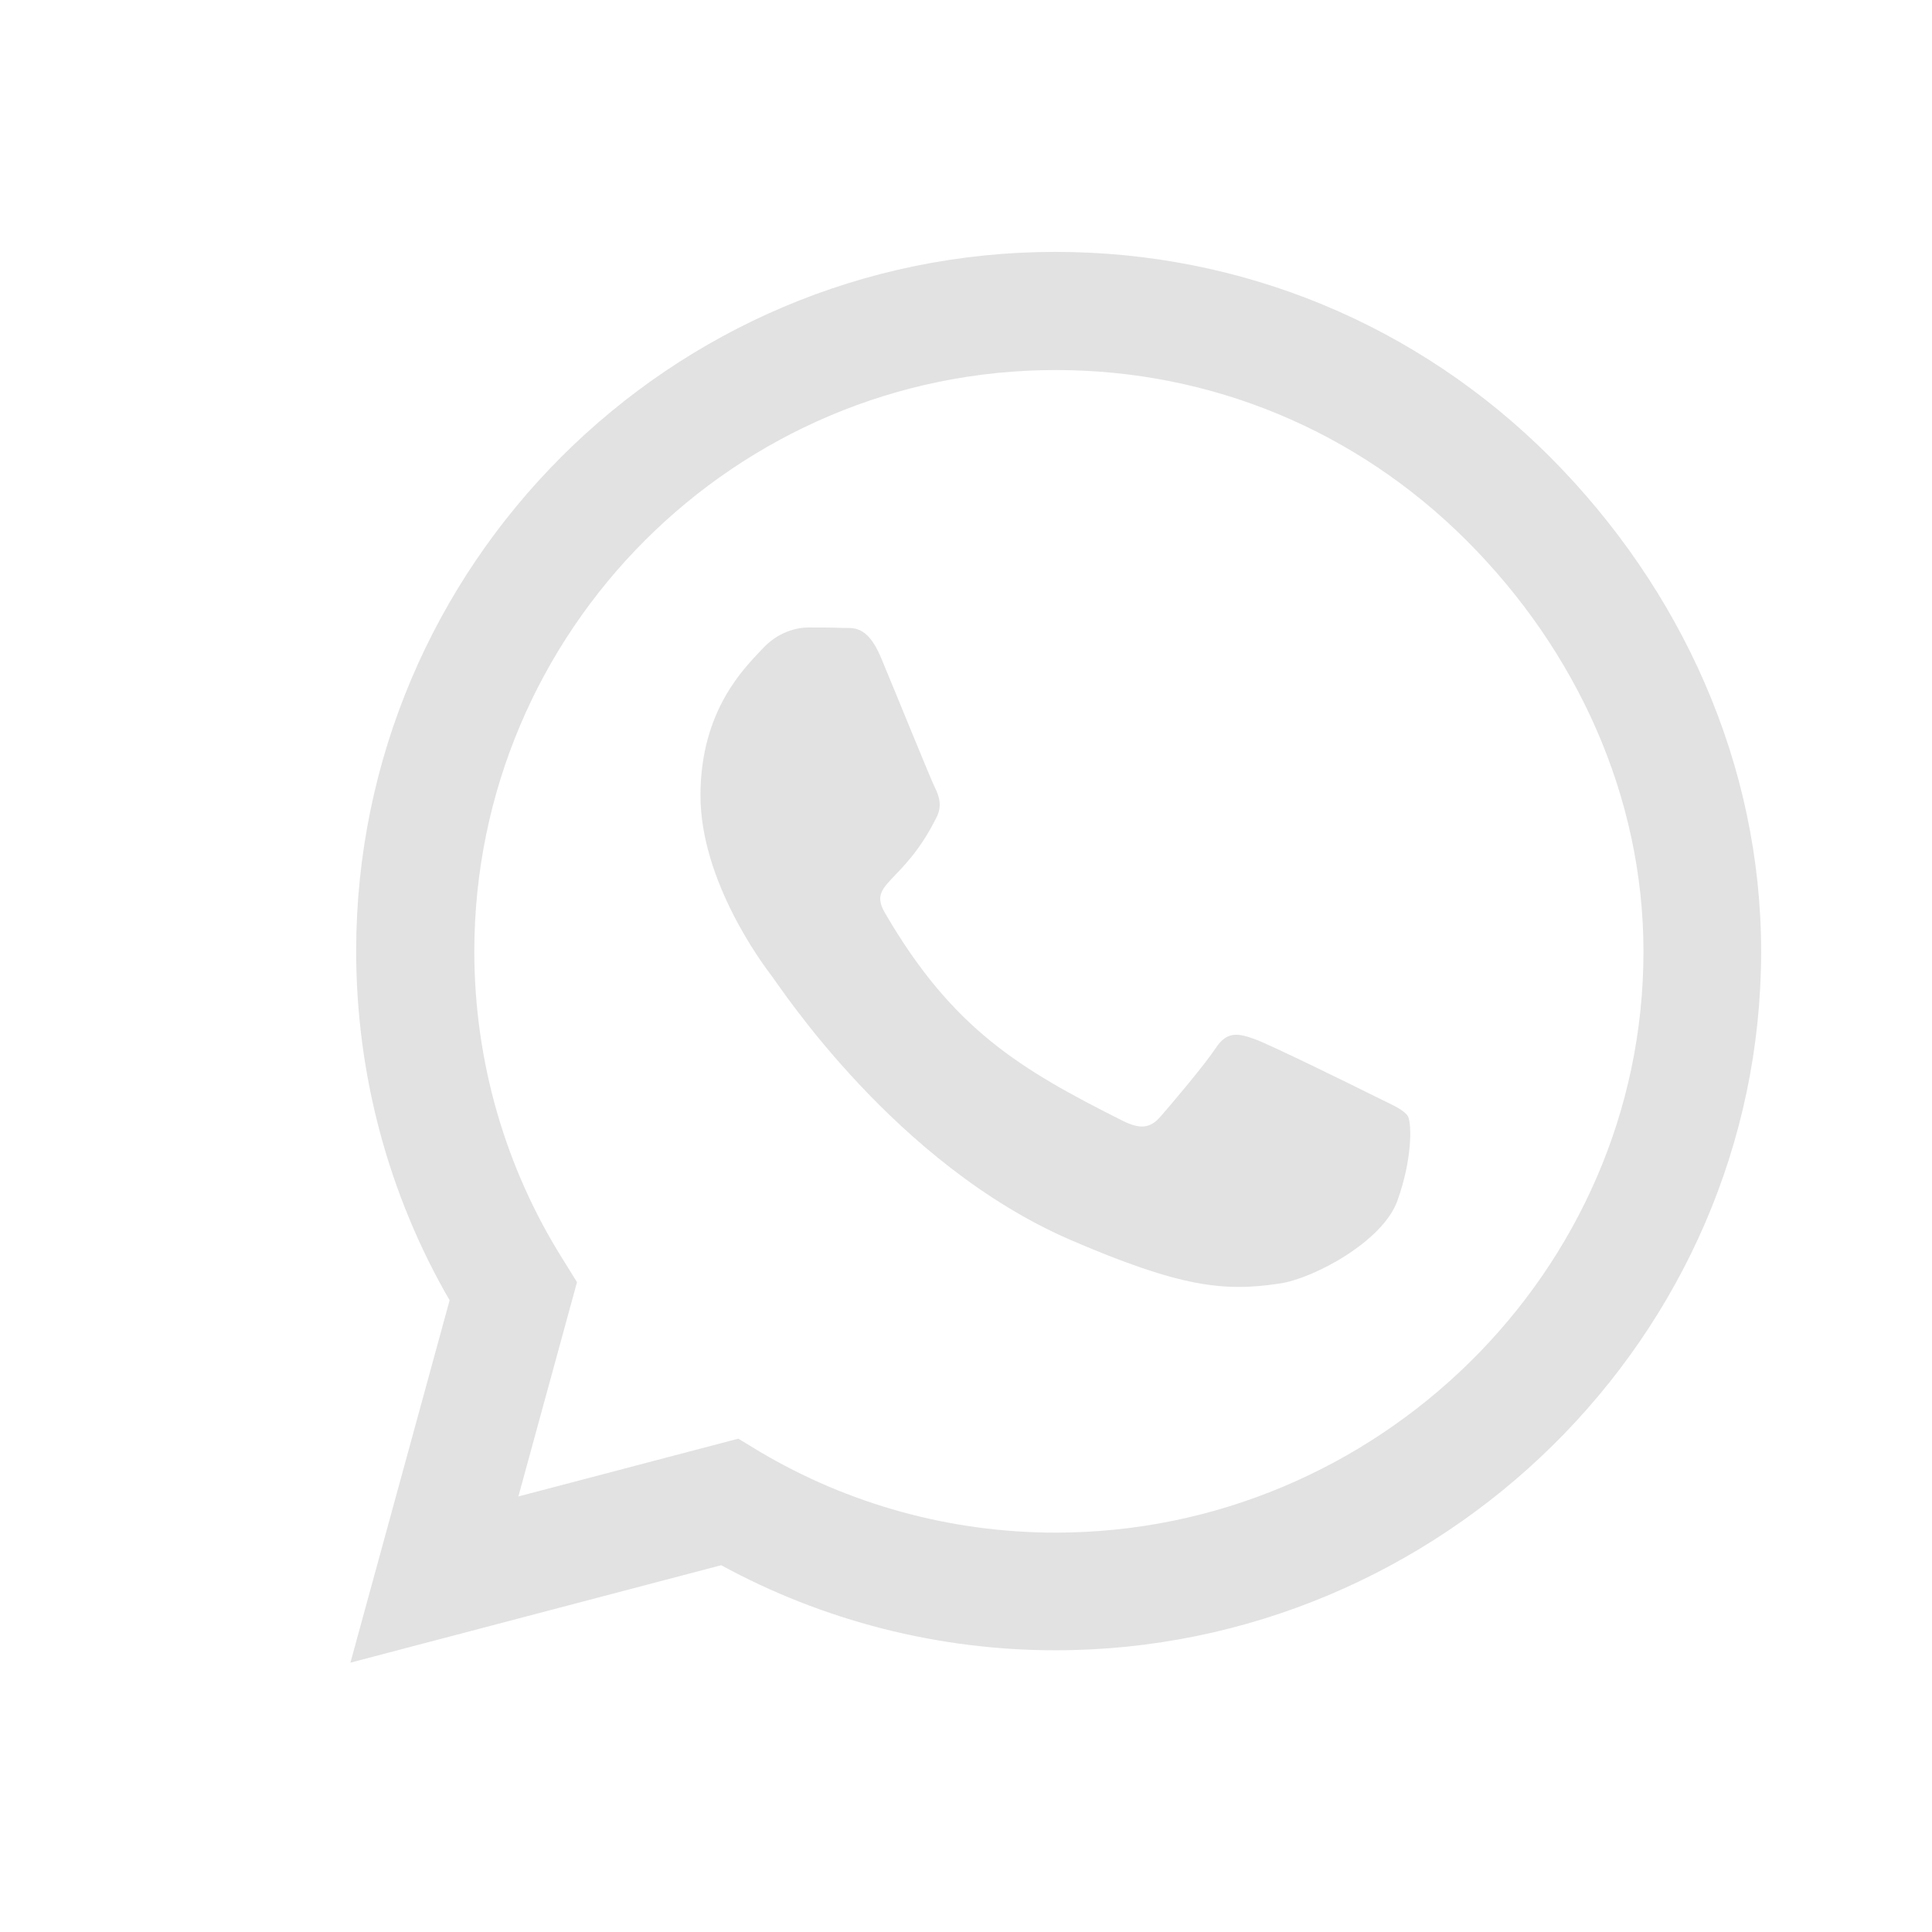 <?xml version="1.0" encoding="UTF-8" standalone="no"?>
<svg
   xmlns:dc="http://purl.org/dc/elements/1.1/"
   xmlns:cc="http://creativecommons.org/ns#"
   xmlns:rdf="http://www.w3.org/1999/02/22-rdf-syntax-ns#"
   xmlns:svg="http://www.w3.org/2000/svg"
   xmlns="http://www.w3.org/2000/svg"
   xmlns:sodipodi="http://sodipodi.sourceforge.net/DTD/sodipodi-0.dtd"
   xmlns:inkscape="http://www.inkscape.org/namespaces/inkscape"
   width="32"
   height="32"
   version="1.0"
   viewBox="0 0 32 32"
   id="svg133"
   sodipodi:docname="whatsapp.svg"
   inkscape:version="1.0.2 (e86c870879, 2021-01-15)">
  <sodipodi:namedview
     id="namedview135"
     pagecolor="#ffffff"
     bordercolor="#666666"
     borderopacity="1.0"
     inkscape:pageshadow="2"
     inkscape:pageopacity="0.0"
     inkscape:pagecheckerboard="0"
     showgrid="true"
     inkscape:zoom="5.3474952"
     inkscape:cx="42.325112"
     inkscape:cy="-1.685086"
     inkscape:window-width="1850"
     inkscape:window-height="1056"
     inkscape:window-x="70"
     inkscape:window-y="24"
     inkscape:window-maximized="1"
     inkscape:current-layer="svg133"
     inkscape:document-rotation="0">
    <inkscape:grid
       type="xygrid"
       id="grid1244" />
  </sodipodi:namedview>
  <defs
     id="defs3">
    <style
       id="current-color-scheme"
       type="text/css">.ColorScheme-Text { color:#363636; }</style>
  </defs>
  <path
     d="m 65.126,8.151 c -4.572,0 -8.289,3.717 -8.295,8.289 0,1.566 0.44,3.094 1.27,4.409 l 0.195,0.314 -0.836,3.057 3.138,-0.824 0.302,0.182 c 1.27,0.755 2.729,1.157 4.22,1.157 h 0.006 c 4.566,0 8.383,-3.717 8.383,-8.289 0,-2.214 -0.956,-4.295 -2.522,-5.861 C 69.415,9.013 67.34,8.151 65.126,8.151 Z m 4.874,11.849 c -0.208,0.585 -1.201,1.113 -1.679,1.182 -0.792,0.119 -1.409,0.057 -2.987,-0.623 -2.497,-1.082 -4.132,-3.597 -4.258,-3.761 -0.126,-0.164 -1.019,-1.352 -1.019,-2.579 0,-1.226 0.641,-1.83 0.874,-2.082 0.226,-0.252 0.497,-0.314 0.667,-0.314 0.164,0 0.333,0 0.478,0.006 0.151,0.006 0.358,-0.057 0.56,0.428 0.208,0.497 0.704,1.723 0.767,1.849 0.063,0.126 0.107,0.27 0.019,0.434 -0.478,0.956 -0.987,0.918 -0.73,1.358 0.962,1.654 1.924,2.226 3.39,2.962 0.252,0.126 0.396,0.107 0.541,-0.063 0.145,-0.164 0.623,-0.73 0.786,-0.975 0.164,-0.252 0.333,-0.208 0.56,-0.126 0.226,0.082 1.453,0.686 1.704,0.811 0.252,0.126 0.415,0.189 0.478,0.289 C 70.208,18.918 70.208,19.421 70,20 Z M 76.195,2.441 H 54.057 c -1.667,0 -3.019,1.352 -3.019,3.019 v 22.138 c 0,1.667 1.352,3.019 3.019,3.019 h 22.138 c 1.667,0 3.019,-1.352 3.019,-3.019 V 5.46 c 0,-1.667 -1.352,-3.019 -3.019,-3.019 z M 65.12,26.415 c -1.673,0 -3.314,-0.421 -4.767,-1.214 l -5.289,1.39 1.415,-5.17 c -0.874,-1.509 -1.333,-3.226 -1.333,-4.987 0.006,-5.497 4.478,-9.968 9.975,-9.968 2.667,0 5.17,1.038 7.056,2.924 1.88,1.887 3.012,4.39 3.012,7.056 0,5.497 -4.572,9.968 -10.069,9.968 z"
     id="path2"
     style="stroke-width:0.063" />
  <g
     id="g864"
     inkscape:label="32-32-whatsapp">
    <path
       id="rect858"
       style="opacity:0.9;fill:#dfdfdf;fill-opacity:1;stroke-width:0.073"
       d="m 17.48,4.172 c -6.382,0 -11.574,5.192 -11.581,11.574 0,2.045 0.533,4.038 1.548,5.791 l -1.643,6.002 6.141,-1.614 c 1.687,0.92 3.593,1.409 5.535,1.409 6.382,0 11.69,-5.192 11.69,-11.574 0,-3.096 -1.314,-6.002 -3.498,-8.193 C 23.482,5.377 20.576,4.172 17.48,4.172 Z m 0.007,1.957 c 2.57,0 4.98,1 6.806,2.826 1.818,1.818 2.928,4.235 2.928,6.806 0,5.309 -4.432,9.624 -9.734,9.624 h -0.007 c -1.731,0 -3.425,-0.467 -4.9,-1.343 L 12.229,23.829 8.586,24.786 9.557,21.237 9.331,20.872 C 8.367,19.346 7.856,17.571 7.856,15.753 7.863,10.444 12.178,6.129 17.487,6.129 Z m -4.096,4.264 c -0.197,0 -0.511,0.073 -0.774,0.365 -0.27,0.292 -1.015,0.993 -1.015,2.417 0,1.424 1.037,2.804 1.183,2.994 0.146,0.19 2.045,3.111 4.943,4.367 1.833,0.789 2.548,0.862 3.468,0.723 0.555,-0.08 1.709,-0.694 1.95,-1.373 0.241,-0.672 0.241,-1.256 0.175,-1.395 -0.073,-0.117 -0.263,-0.19 -0.555,-0.336 -0.292,-0.146 -1.716,-0.847 -1.979,-0.942 -0.263,-0.095 -0.46,-0.146 -0.65,0.146 -0.19,0.285 -0.745,0.942 -0.913,1.132 -0.168,0.197 -0.336,0.219 -0.628,0.073 -1.701,-0.854 -2.819,-1.519 -3.936,-3.439 -0.299,-0.511 0.292,-0.467 0.847,-1.577 0.102,-0.19 0.051,-0.358 -0.022,-0.504 -0.073,-0.146 -0.65,-1.57 -0.891,-2.147 -0.234,-0.562 -0.475,-0.489 -0.65,-0.497 -0.168,-0.007 -0.365,-0.007 -0.555,-0.007 z" />
  </g>
  <path
     id="rect858-3"
     style="opacity:0.9;fill-opacity:1;stroke-width:0.073"
     d="m 67.923,-37.065 c -6.382,0 -11.574,5.192 -11.581,11.574 0,2.045 0.533,4.038 1.548,5.791 l -1.643,6.002 6.141,-1.614 c 1.687,0.92 3.593,1.409 5.535,1.409 6.382,0 11.69,-5.192 11.69,-11.574 0,-3.096 -1.314,-6.002 -3.498,-8.193 -2.191,-2.191 -5.097,-3.395 -8.193,-3.395 z m 0.007,1.957 c 2.57,0 4.98,1 6.806,2.826 1.818,1.818 2.928,4.235 2.928,6.806 0,5.309 -4.432,9.624 -9.734,9.624 h -0.007 c -1.731,0 -3.425,-0.467 -4.9,-1.343 l -0.351,-0.212 -3.644,0.957 L 60,-20 59.774,-20.365 c -0.964,-1.526 -1.475,-3.3 -1.475,-5.119 0.007,-5.309 4.323,-9.624 9.631,-9.624 z m -4.096,4.264 c -0.197,0 -0.511,0.073 -0.774,0.365 -0.27,0.292 -1.015,0.993 -1.015,2.417 0,1.424 1.037,2.804 1.183,2.994 0.146,0.19 2.045,3.111 4.943,4.367 1.833,0.789 2.548,0.862 3.468,0.723 0.555,-0.08 1.709,-0.694 1.95,-1.373 0.241,-0.672 0.241,-1.256 0.175,-1.395 -0.073,-0.117 -0.263,-0.19 -0.555,-0.336 -0.292,-0.146 -1.716,-0.847 -1.979,-0.942 -0.263,-0.095 -0.46,-0.146 -0.65,0.146 -0.19,0.285 -0.745,0.942 -0.913,1.132 -0.168,0.197 -0.336,0.219 -0.628,0.073 -1.701,-0.854 -2.819,-1.519 -3.936,-3.439 -0.299,-0.511 0.292,-0.467 0.847,-1.577 0.102,-0.19 0.051,-0.358 -0.022,-0.504 -0.073,-0.146 -0.65,-1.57 -0.891,-2.147 -0.234,-0.562 -0.475,-0.489 -0.65,-0.497 -0.168,-0.007 -0.365,-0.007 -0.555,-0.007 z" />
</svg>
